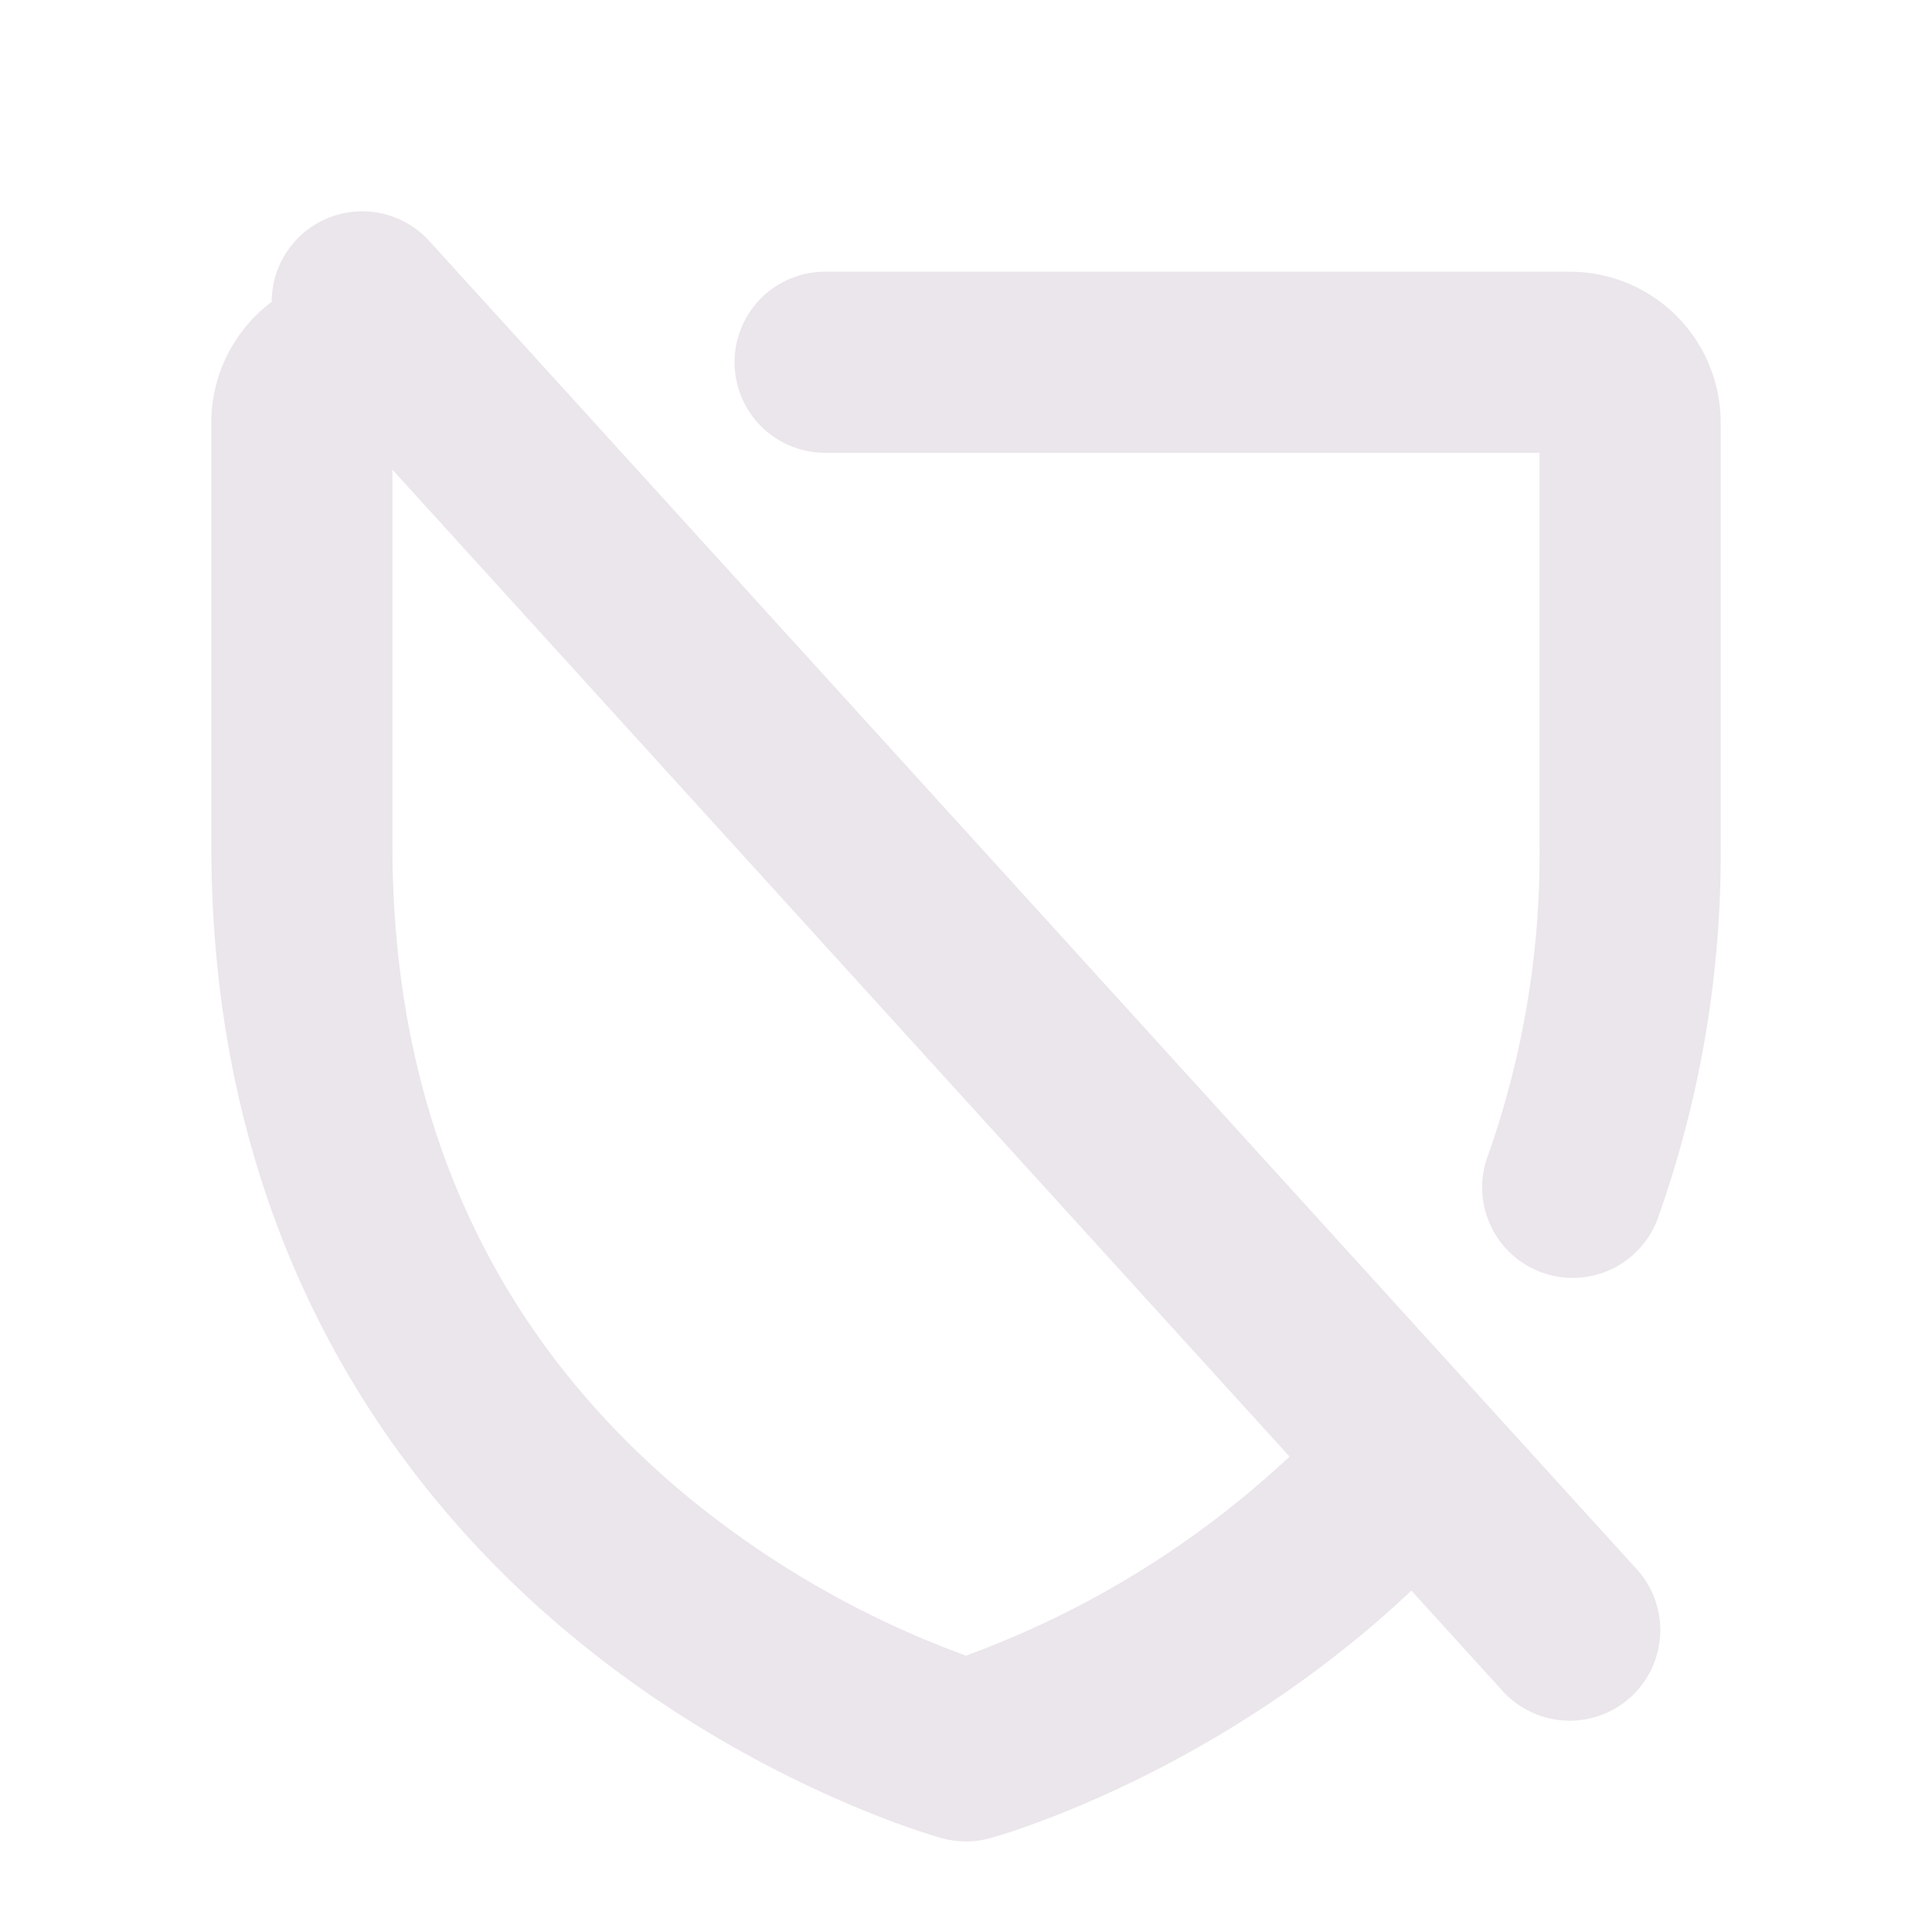 <svg xmlns="http://www.w3.org/2000/svg" width="24" height="24" viewBox="0 0 24 24">
  <path fill="#EBE6EB" d="M5.332 2.993a1.125 1.125 0 0 0-1.957.757 1.875 1.875 0 0 0-.75 1.5v5.25c0 5.09 2.468 8.177 4.537 9.87 2.223 1.819 4.448 2.438 4.542 2.466.194.052.398.052.592 0 .127-.035 2.813-.79 5.237-3.077l1.134 1.248a1.125 1.125 0 0 0 1.665-1.514l-15-16.5ZM12 20.567a11.85 11.85 0 0 1-3.477-1.99c-2.42-2.012-3.648-4.73-3.648-8.077V5.835l11.144 12.259A11.813 11.813 0 0 1 12 20.567ZM21.375 5.25v5.25a13.498 13.498 0 0 1-.772 4.609 1.125 1.125 0 1 1-2.115-.766c.434-1.235.65-2.535.637-3.843V5.625H10.25a1.125 1.125 0 1 1 0-2.25h9.25a1.875 1.875 0 0 1 1.875 1.875Z"/>
</svg>
